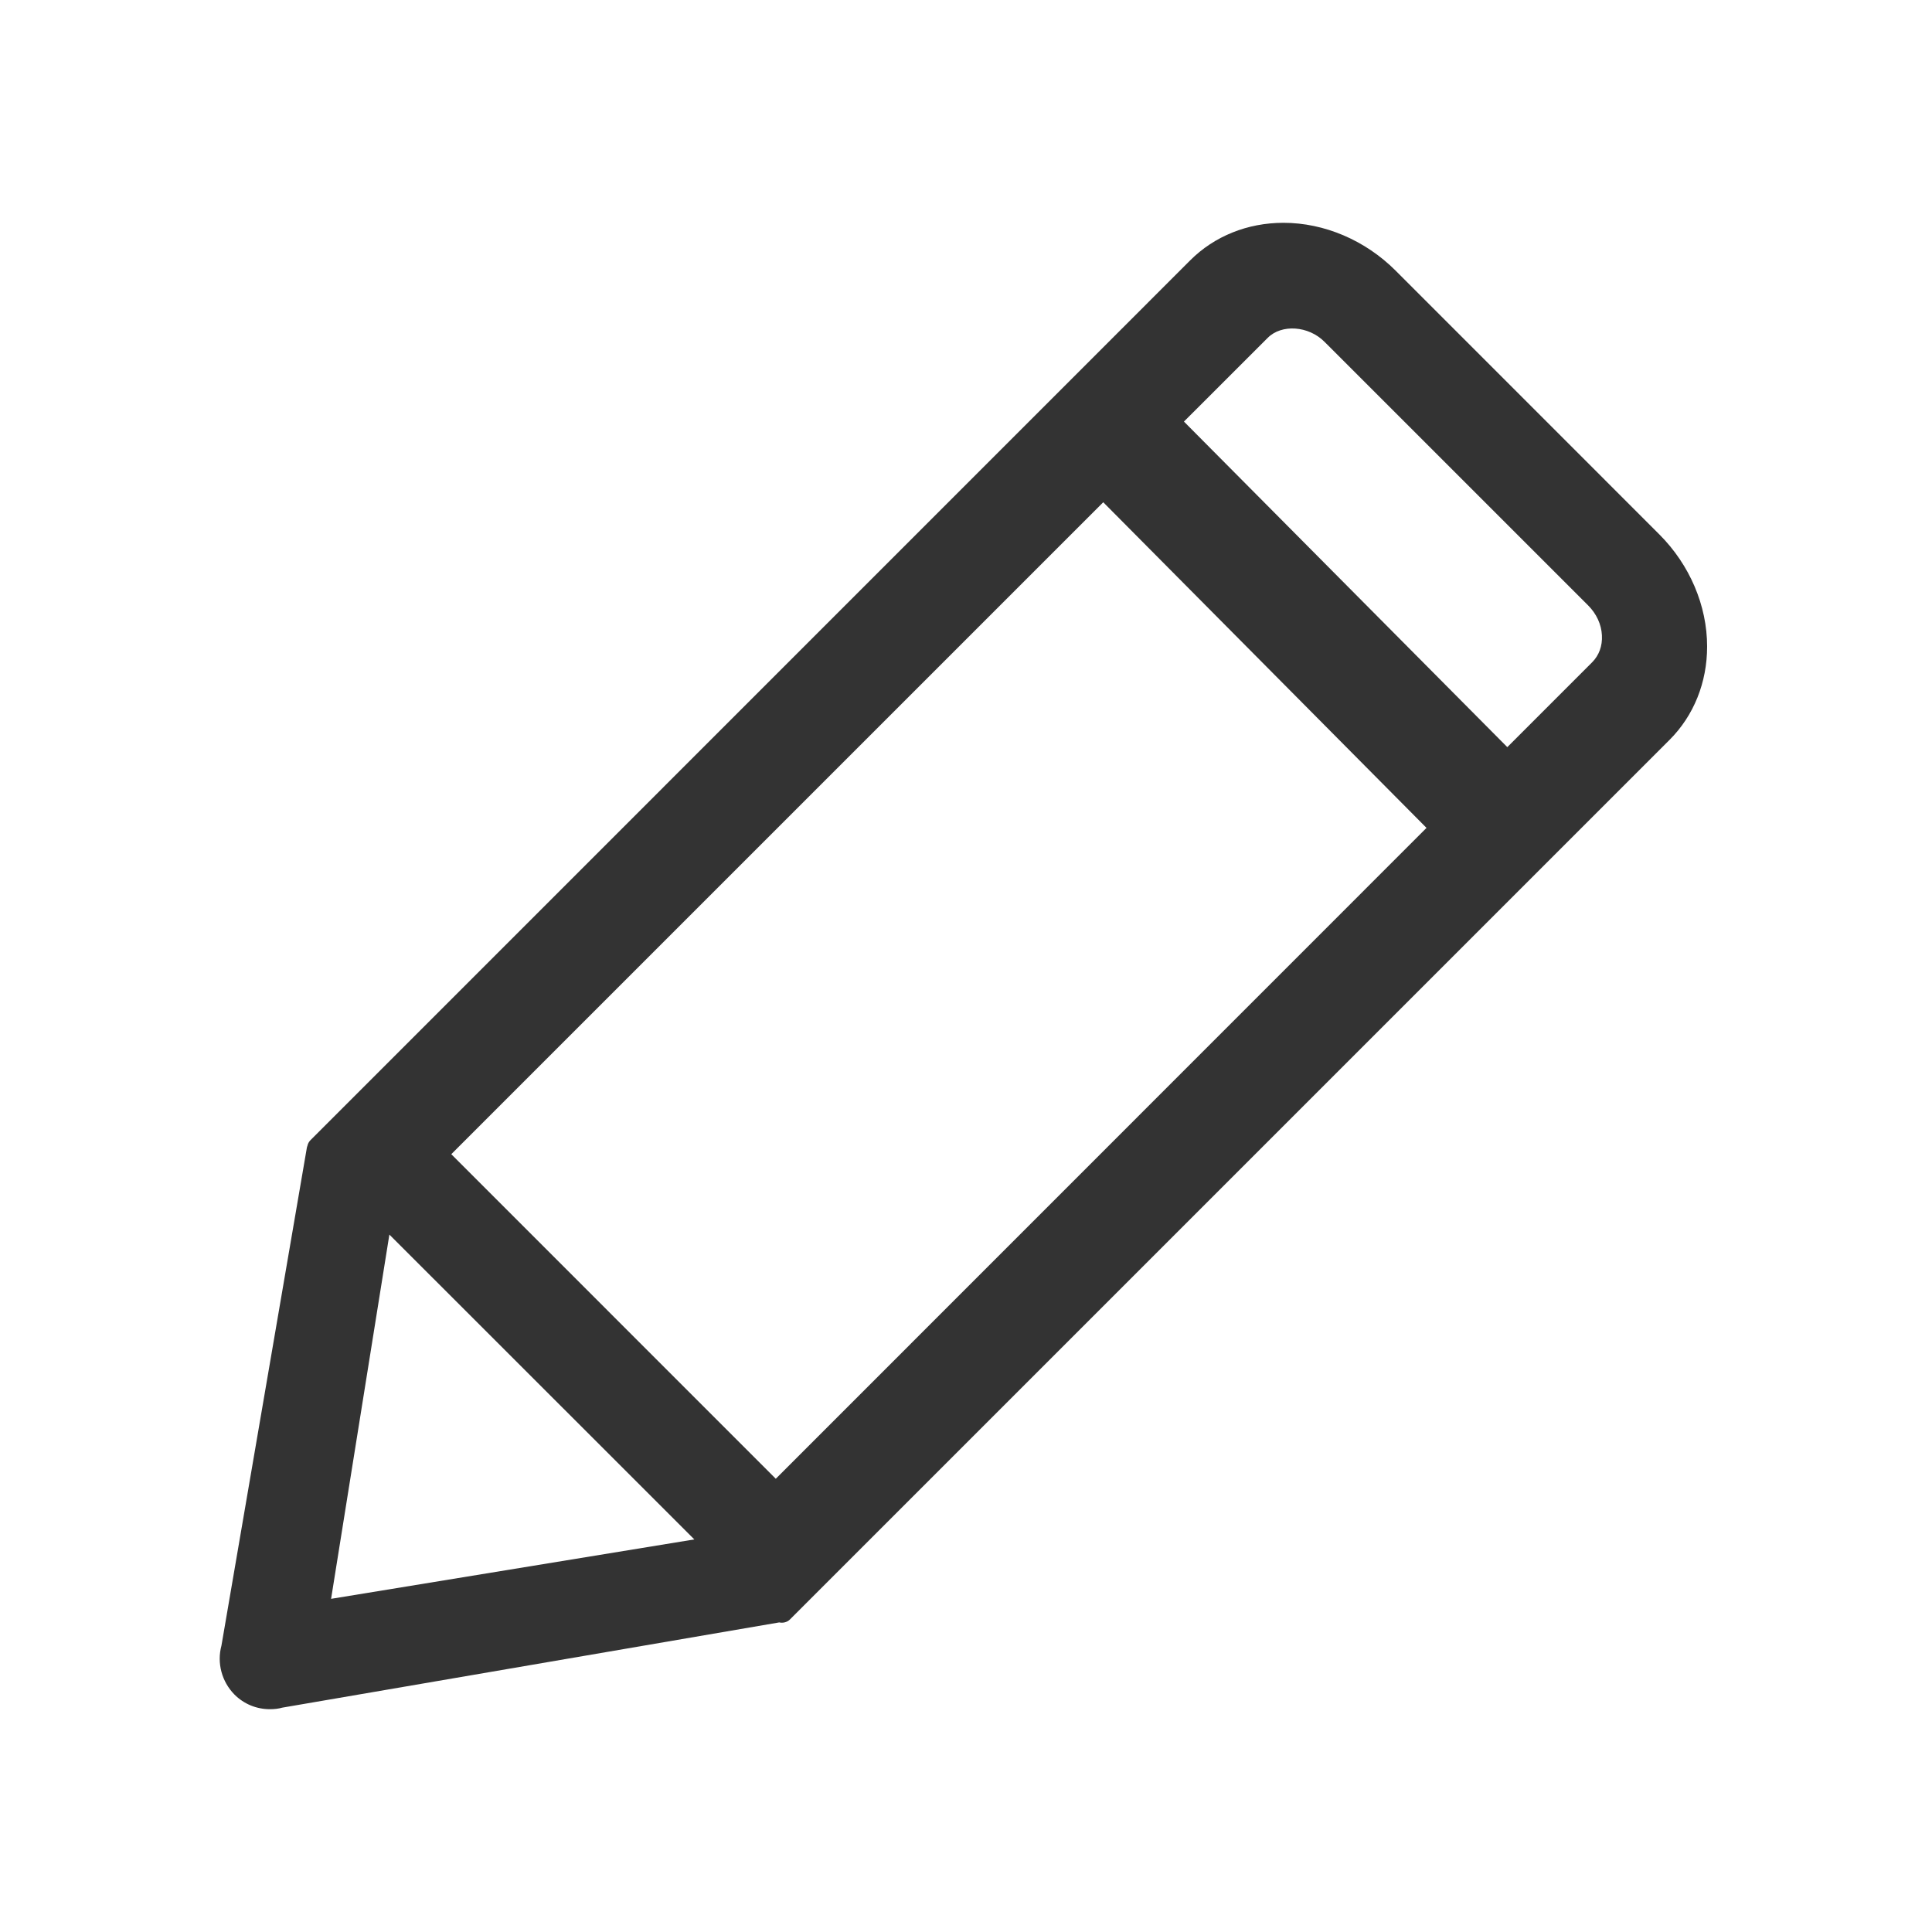 <?xml version="1.0" standalone="no"?><!DOCTYPE svg PUBLIC "-//W3C//DTD SVG 1.1//EN" "http://www.w3.org/Graphics/SVG/1.1/DTD/svg11.dtd"><svg class="icon" width="200px" height="200.00px" viewBox="0 0 1024 1024" version="1.1" xmlns="http://www.w3.org/2000/svg"><path fill="#333333" d="M879.505 283.272 739.694 143.429c-16.11-16.107-37.804-25.338-59.436-25.338-19.027 0-36.579 7.065-49.39 19.859l-466.372 466.421c-0.785 0.816-1.319 1.823-1.538 2.889-0.127 0.345-0.253 0.688-0.315 1.035l-45.275 263.927c-2.479 9.167 0.158 19.087 6.908 25.933 5.023 5.024 11.679 7.755 18.775 7.755 2.386 0 4.774-0.28 6.531-0.816l263.423-45.183c1.821 0.408 4.082 0 5.588-1.475l466.341-466.325c12.812-12.827 19.875-30.393 19.875-49.45C904.809 320.995 895.579 299.348 879.505 283.272M175.485 847.414l30.895-193.059 161.632 161.568L175.485 847.414zM756.08 438.798 411.184 783.772 239.189 611.747l345.558-345.539L756.08 438.798zM627.512 223.444l44.393-44.364c7.346-7.394 21.602-6.437 30.077 2.057l139.812 139.795c4.367 4.396 6.971 9.985 7.255 15.809 0.312 5.606-1.538 10.644-5.214 14.317l-44.928 44.946L627.512 223.444z" /></svg>